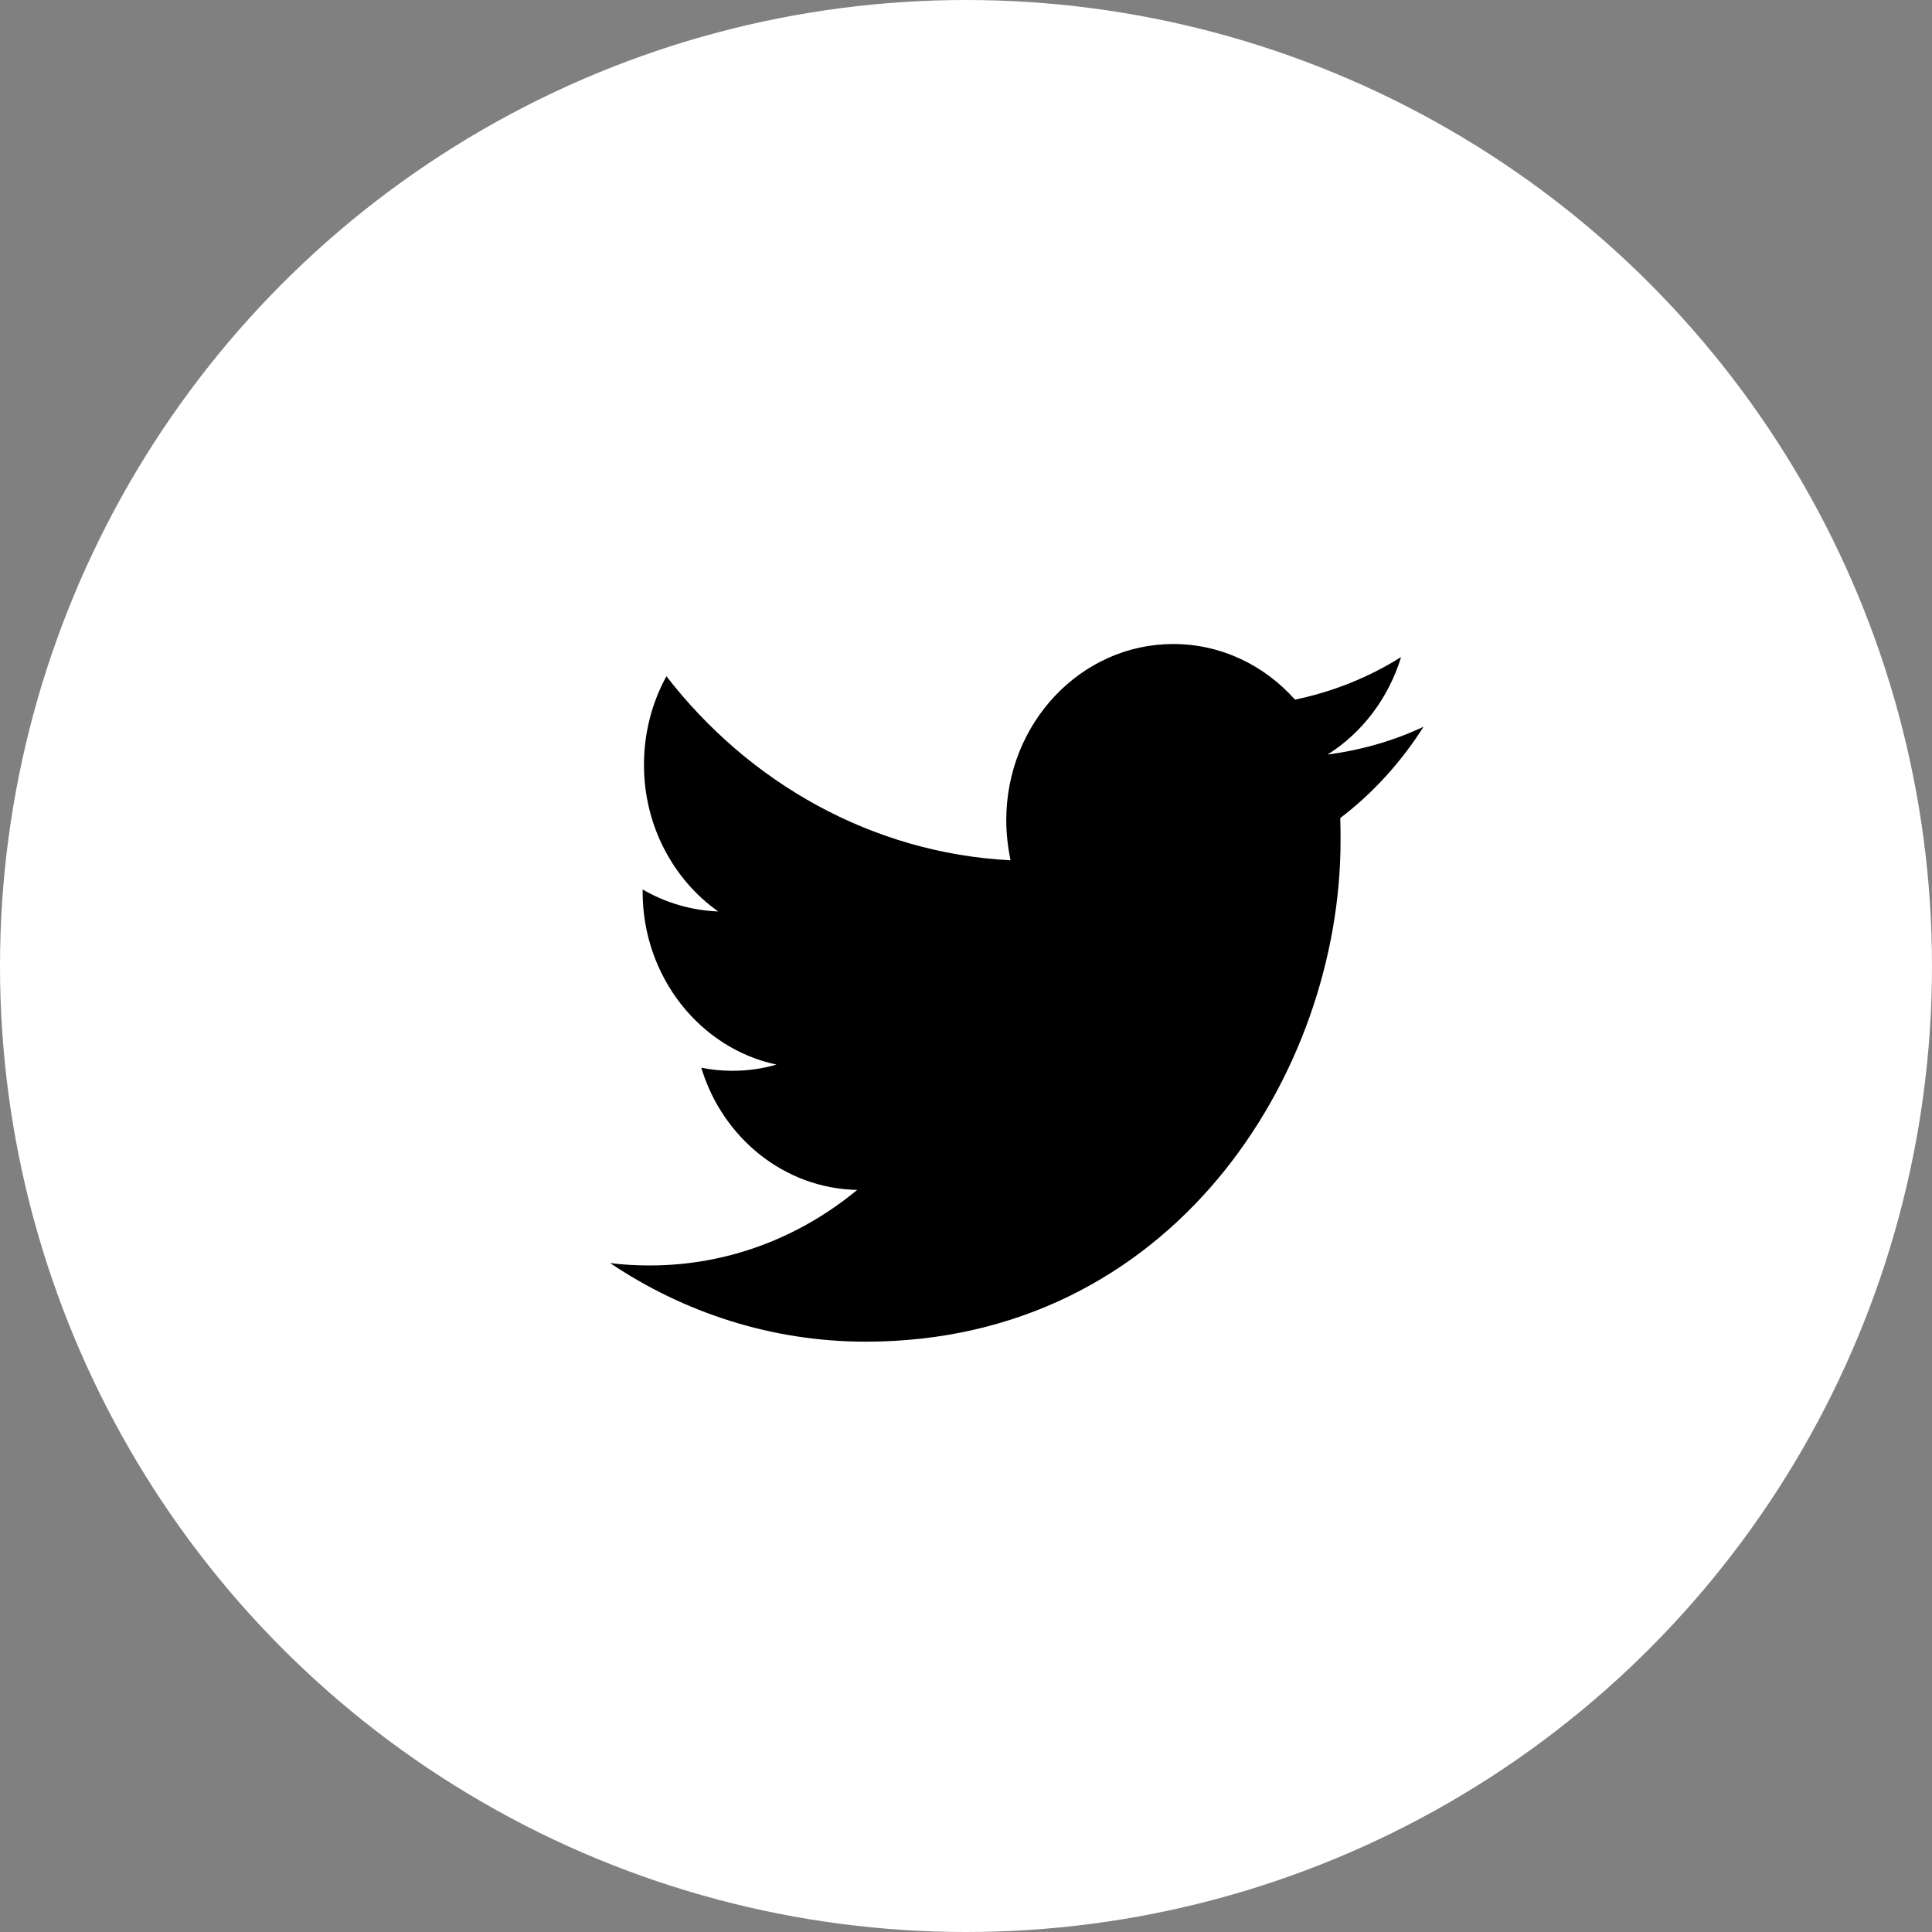 <?xml version="1.0" encoding="UTF-8"?>
<svg width="38px" height="38px" viewBox="0 0 38 38" version="1.1" xmlns="http://www.w3.org/2000/svg" xmlns:xlink="http://www.w3.org/1999/xlink">
    <rect x="0" y="0" width="38" height="38" fill="#808080" stroke="none"/>
    <!-- Generator: Sketch 47 (45396) - http://www.bohemiancoding.com/sketch -->
    <title>twitter</title>
    <desc>Created with Sketch.</desc>
    <defs>
        <polygon id="path-1" points="0 6.333 31 6.333 31 33.778 0 33.778"></polygon>
    </defs>
    <g id="Symbols" stroke="none" stroke-width="1" fill="none" fill-rule="evenodd">
        <g id="Footer" transform="translate(-1212, -25)">
            <g id="twitter" transform="translate(1212, 25)">
                <circle id="Oval-3" fill="#FFFFFF" cx="19" cy="19" r="19"></circle>
                <mask id="mask-2" fill="white">
                    <use xlink:href="#path-1"></use>
                </mask>
                <g id="Clip-2"></g>
                <path d="M17.026,26.389 C23.064,26.389 26.367,21.108 26.367,16.536 C26.367,16.388 26.367,16.239 26.361,16.09 C27.001,15.604 27.558,14.99 28,14.294 C27.411,14.571 26.777,14.753 26.111,14.841 C26.79,14.416 27.309,13.734 27.558,12.923 C26.924,13.322 26.22,13.605 25.471,13.761 C24.869,13.085 24.018,12.667 23.076,12.667 C21.265,12.667 19.792,14.22 19.792,16.131 C19.792,16.401 19.824,16.664 19.875,16.921 C17.148,16.779 14.727,15.395 13.108,13.301 C12.826,13.815 12.666,14.409 12.666,15.044 C12.666,16.246 13.248,17.306 14.126,17.927 C13.588,17.907 13.082,17.752 12.64,17.495 L12.64,17.542 C12.64,19.217 13.774,20.622 15.272,20.939 C14.996,21.02 14.708,21.061 14.407,21.061 C14.196,21.061 13.991,21.041 13.793,21 C14.209,22.378 15.425,23.377 16.86,23.404 C15.733,24.336 14.318,24.89 12.781,24.89 C12.519,24.89 12.256,24.876 12,24.843 C13.447,25.815 15.176,26.389 17.026,26.389" id="Fill-1" fill="#000000" mask="url(#mask-2)"></path>
            </g>
        </g>
    </g>
</svg>